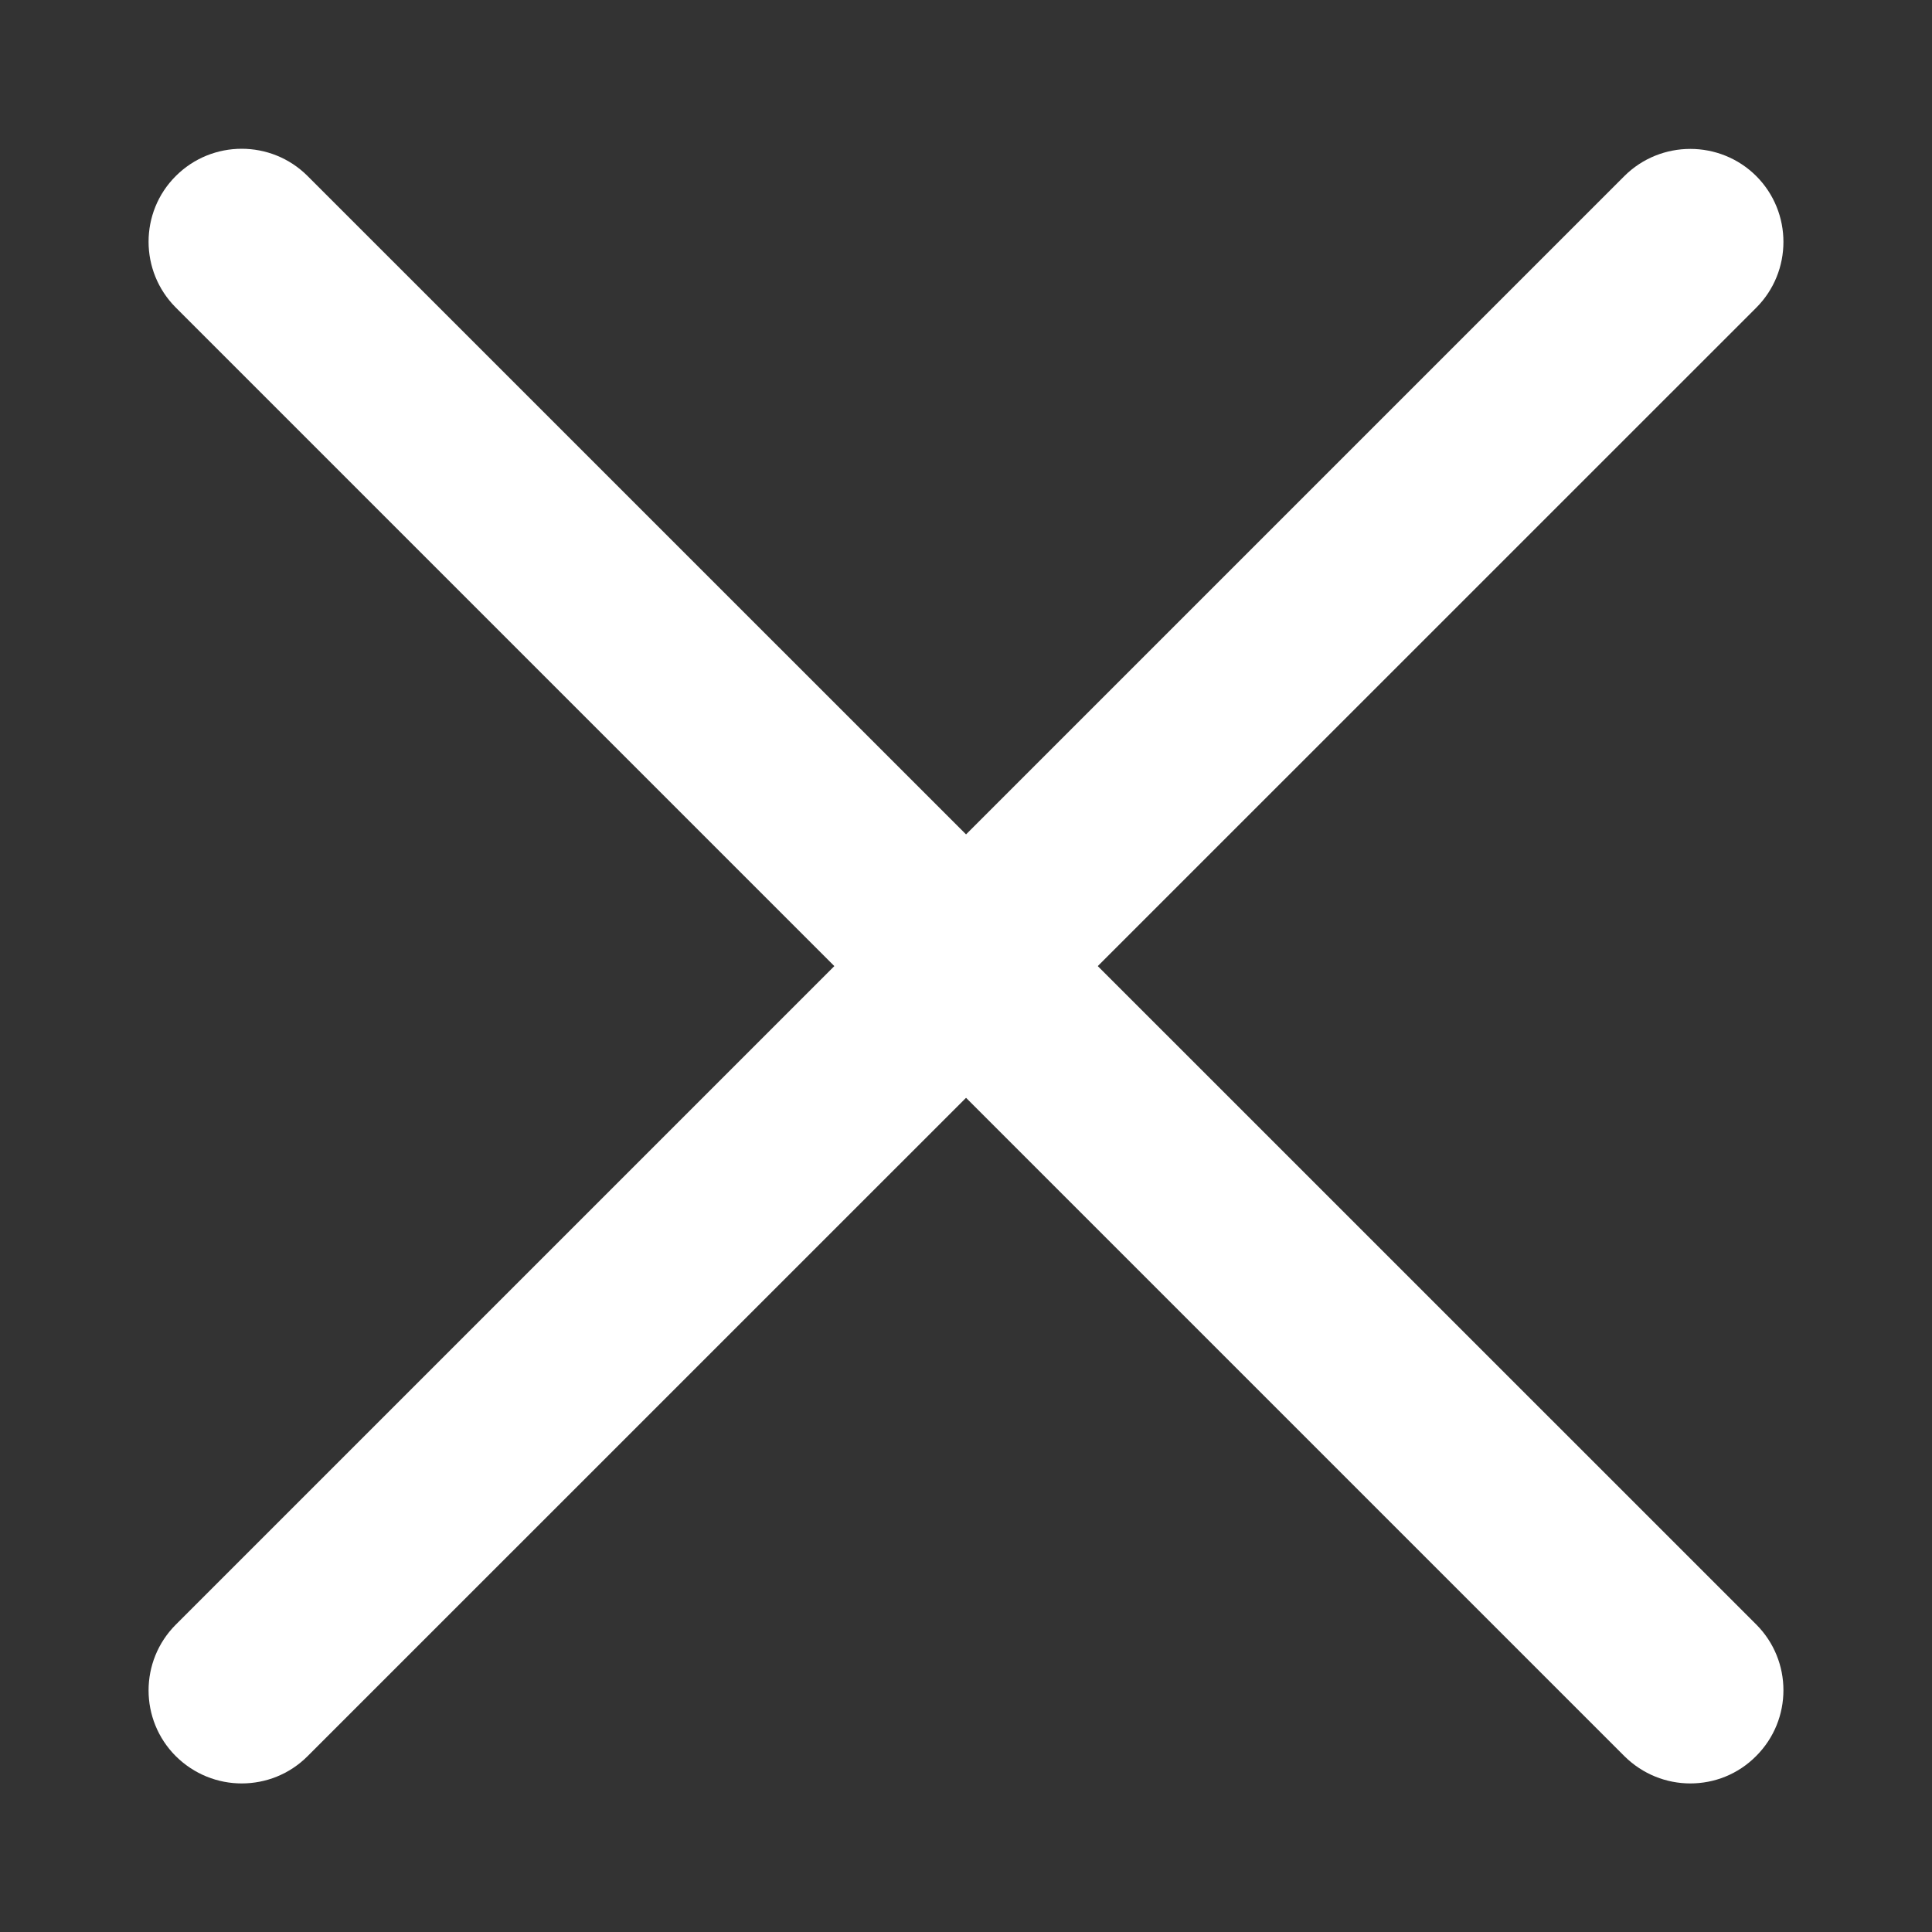 <svg width="10" height="10" viewBox="0 0 10 10" fill="none" xmlns="http://www.w3.org/2000/svg">
<rect x="0" y="0" width="10" height="10" fill="#333333" stroke="none"/>
<path d="M1.251 9.231C1.128 9.231 1.005 9.184 0.91 9.09C0.722 8.902 0.722 8.597 0.91 8.409L8.408 0.911C8.596 0.724 8.902 0.724 9.09 0.911C9.278 1.099 9.278 1.405 9.09 1.593L1.592 9.09C1.498 9.184 1.375 9.231 1.251 9.231Z" fill="white"/>
<path d="M8.749 9.231C8.626 9.231 8.503 9.184 8.408 9.09L0.91 1.592C0.722 1.404 0.722 1.098 0.91 0.911C1.098 0.723 1.404 0.723 1.592 0.911L9.09 8.408C9.278 8.596 9.278 8.901 9.09 9.089C8.996 9.184 8.873 9.231 8.749 9.231Z" fill="white"/>
</svg>
